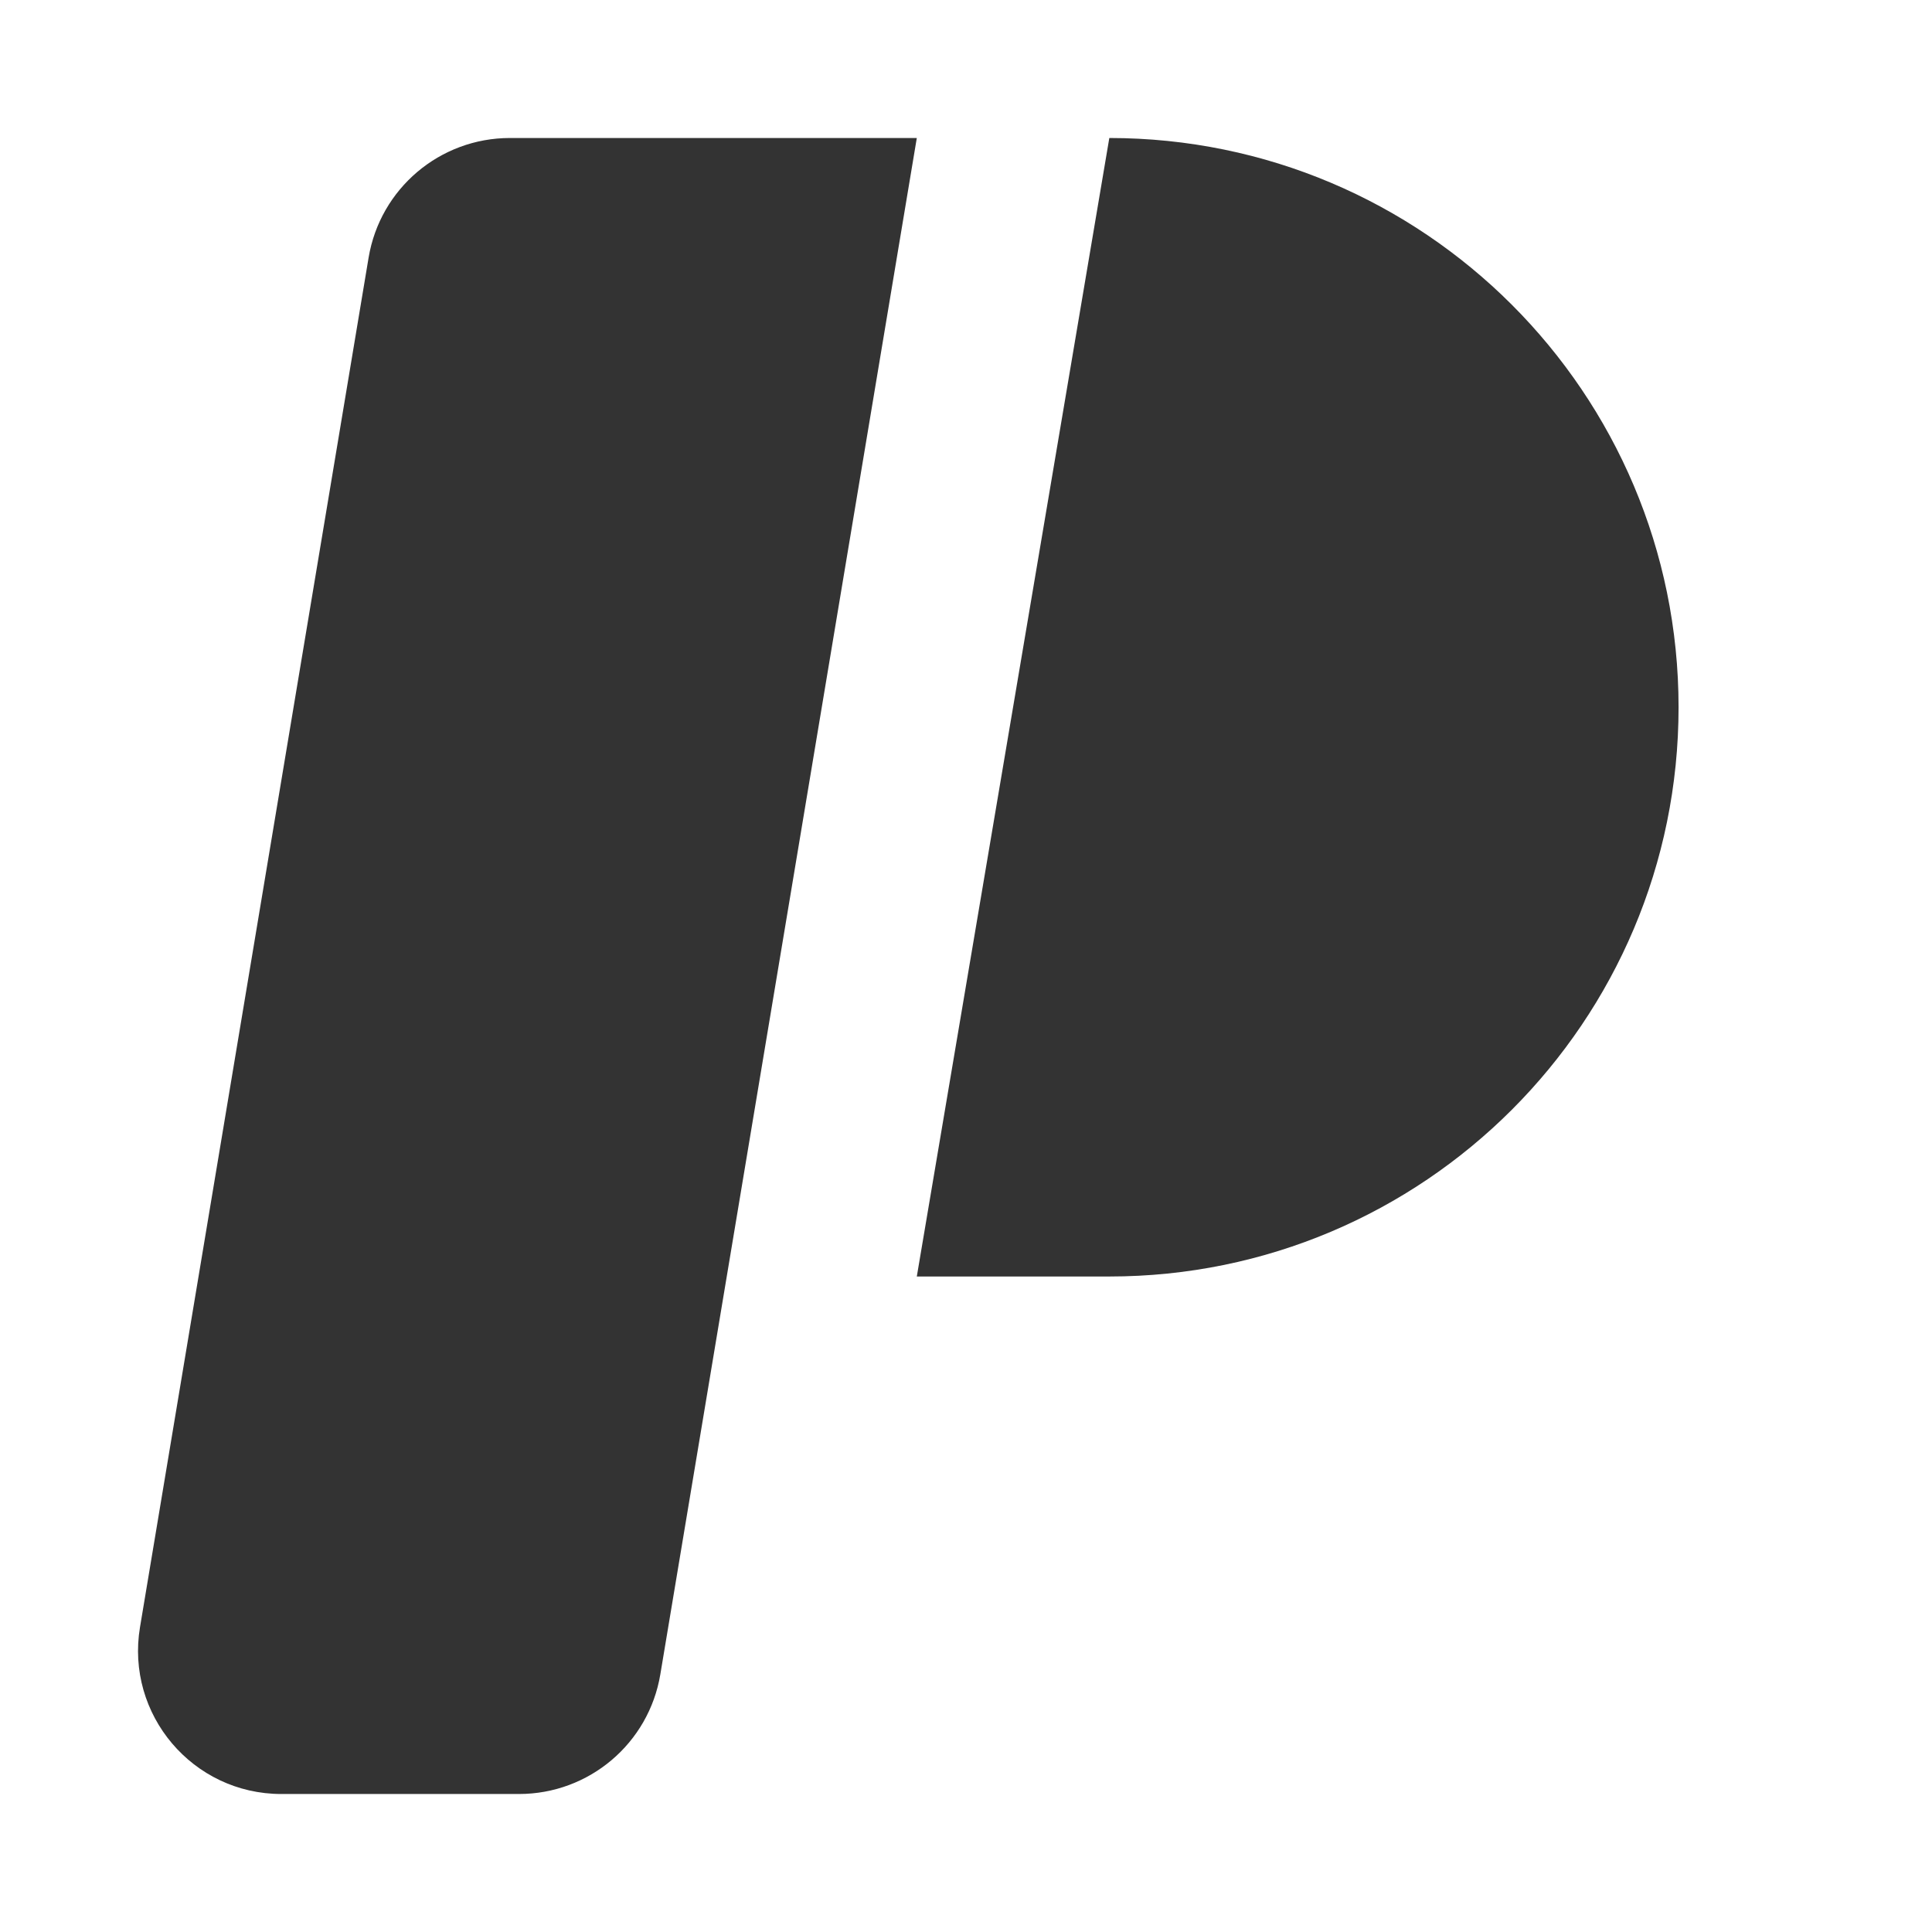 <svg xmlns="http://www.w3.org/2000/svg" xmlns:xlink="http://www.w3.org/1999/xlink" width="16" height="16" viewBox="-2 -2 28 28">
  <style>
    path {
      fill: #333;
    }
    @media (prefers-color-scheme: dark) {
      path {
        fill: #fff;
      }
    }
  </style>
  <path fill="currentColor" d="M2.077,24c-1.283,0 -2.259,-1.152 -2.048,-2.418l3.313,-19.848c0.167,-1.001 1.033,-1.734 2.048,-1.734h5.897l-3.717,22.266c-0.167,1.001 -1.033,1.734 -2.048,1.734z M22.327,8.25c0,4.556 -3.694,8.25 -8.25,8.25c-0.938,0 -2.023,0 -2.79,0l2.79,-16.5c4.556,0 8.25,3.694 8.25,8.25z" />
</svg>